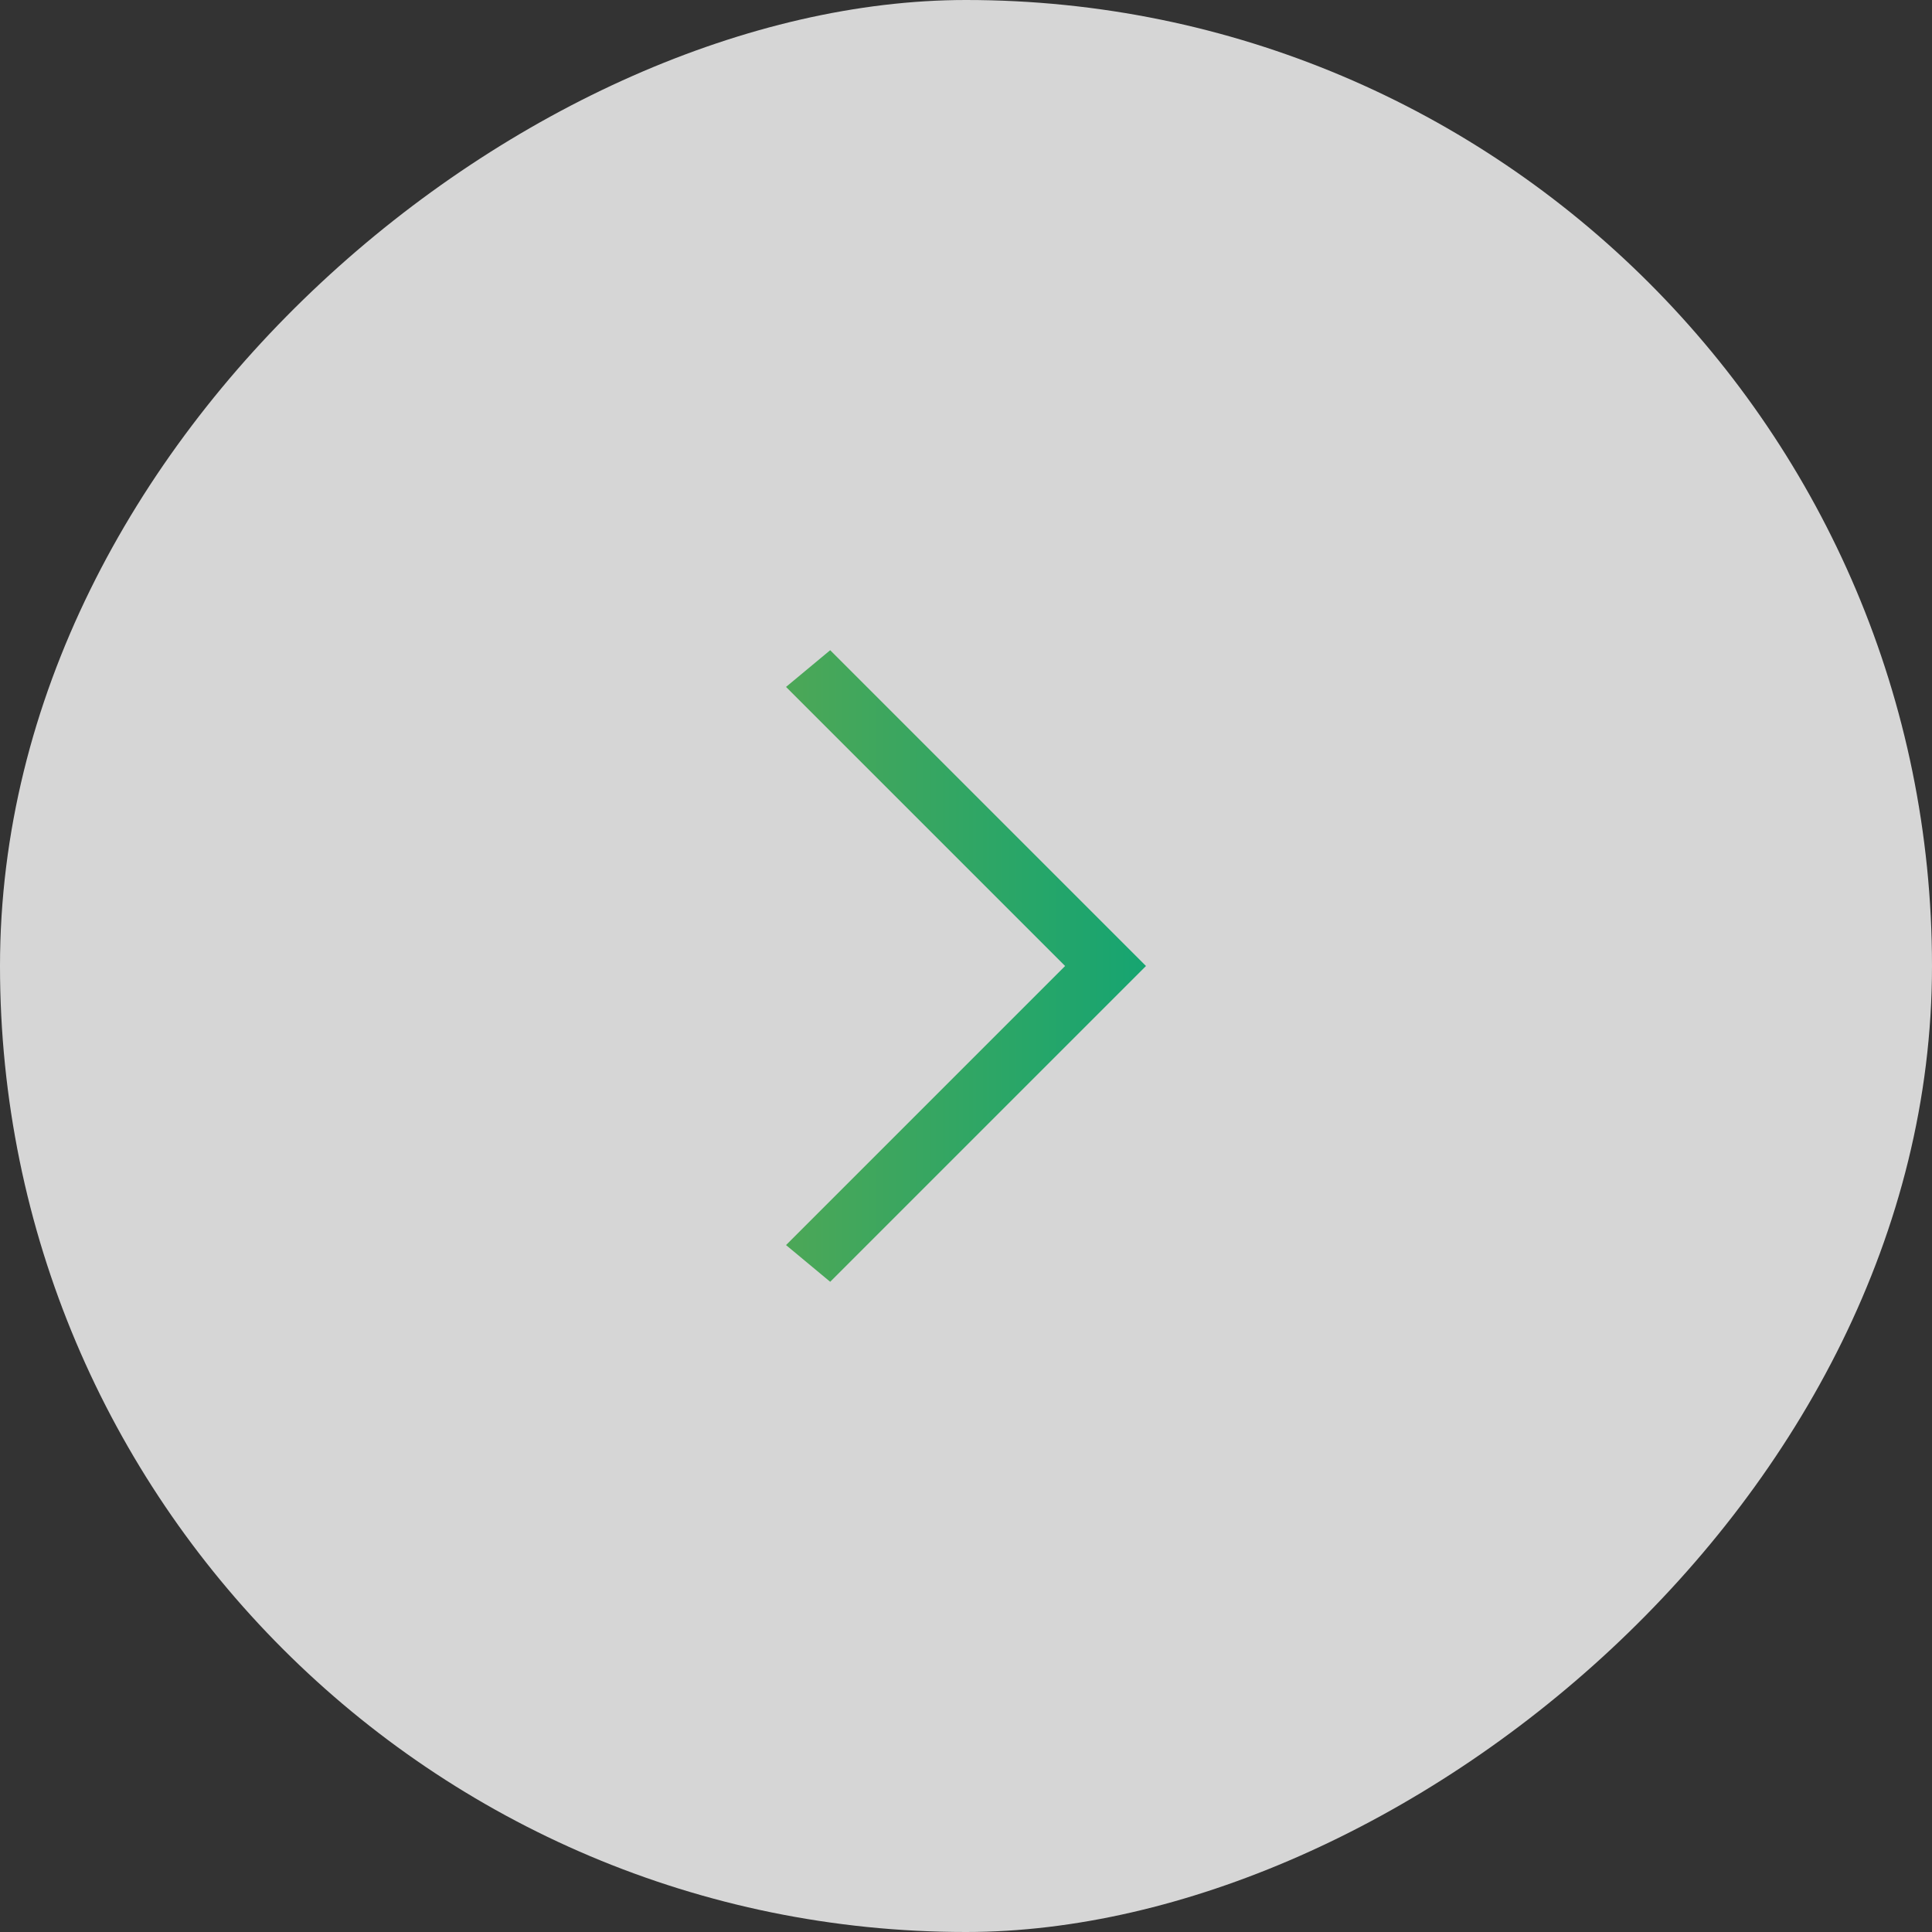 <svg width="60" height="60" viewBox="0 0 60 60" fill="none" xmlns="http://www.w3.org/2000/svg">
<rect x="0" y="0" width="60" height="60" fill="#333333" stroke="none"/>
<rect y="60" width="60" height="60" rx="30" transform="rotate(-90 0 60)" fill="white" fill-opacity="0.8"/>
<path d="M35.589 30L25.782 39.807L24.411 38.667L33.078 30L24.411 21.333L25.782 20.193L35.589 30Z" fill="url(#paint0_linear_1_1282)"/>
<defs>
<linearGradient id="paint0_linear_1_1282" x1="24.411" y1="30" x2="35.589" y2="30" gradientUnits="userSpaceOnUse">
<stop stop-color="#4CA757"/>
<stop offset="1" stop-color="#16A571"/>
</linearGradient>
</defs>
</svg>
